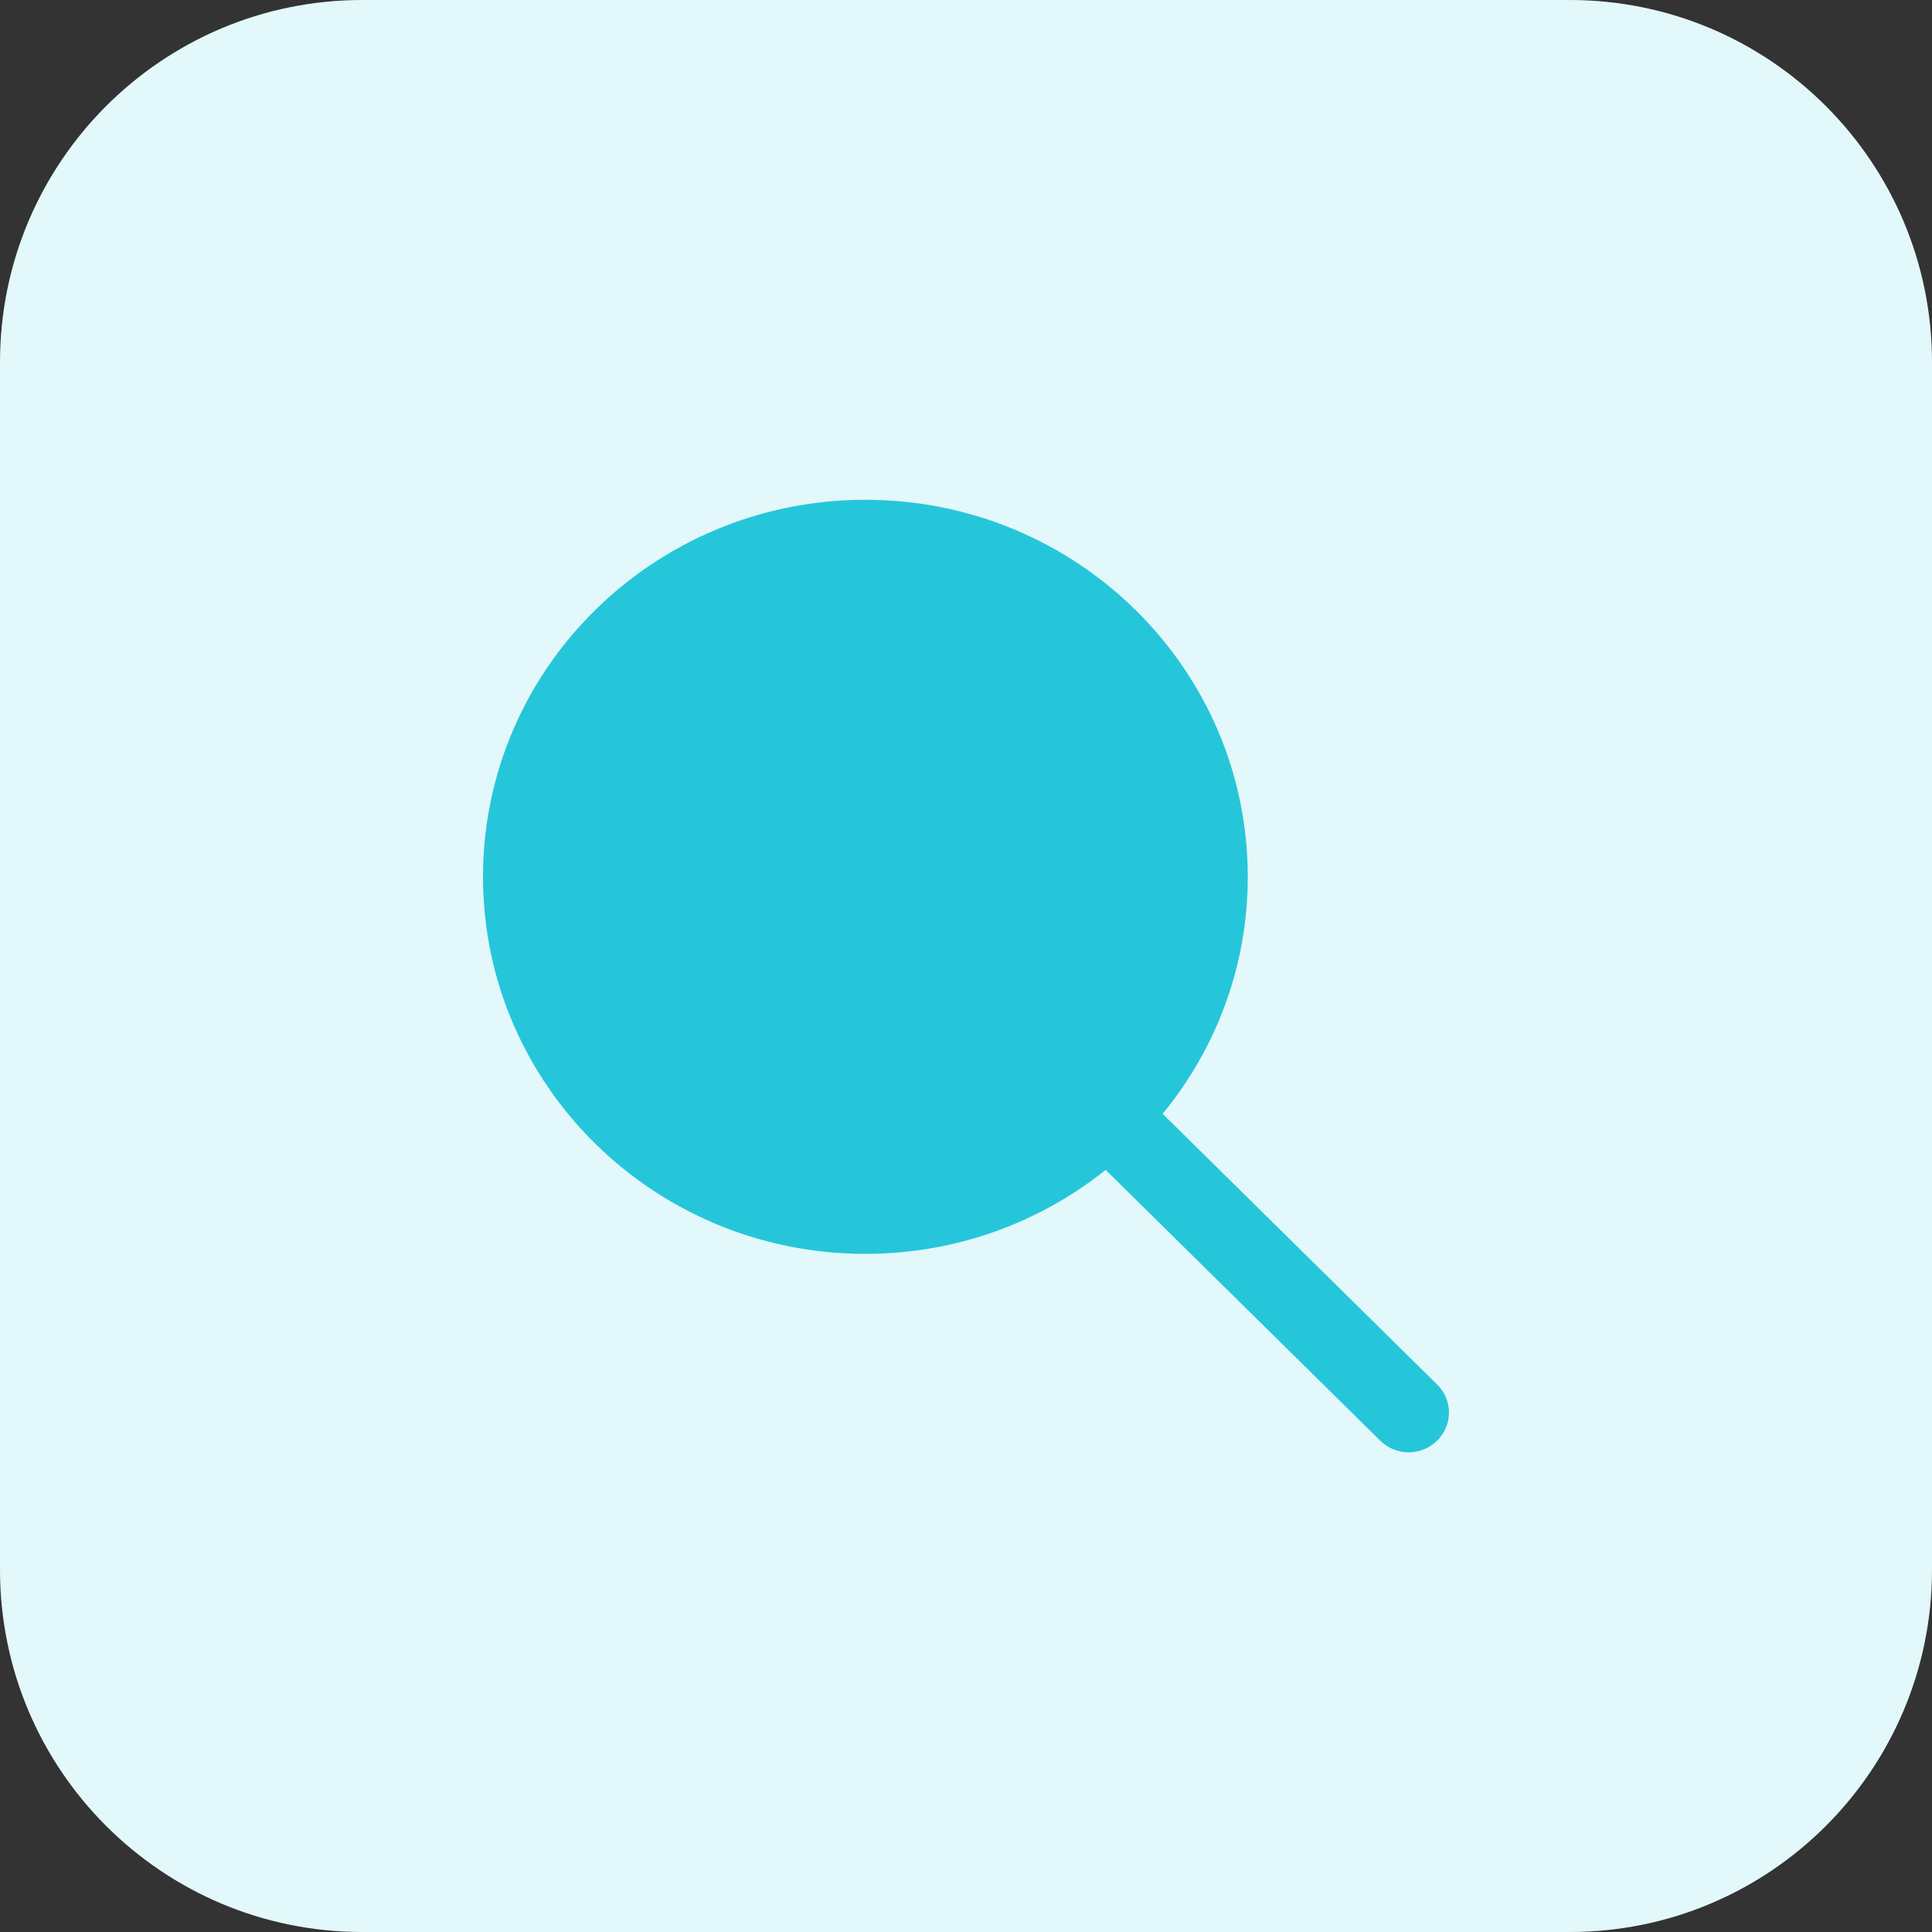 <svg height="512pt" viewBox="0 0 512 512" width="512pt" xmlns="http://www.w3.org/2000/svg"><rect x="0" y="0" width="512" height="512" fill="#333333" stroke="none"/><path d="m416 512h-320c-53.023 0-96-42.977-96-96v-320c0-53.023 42.977-96 96-96h320c53.023 0 96 42.977 96 96v320c0 53.023-42.977 96-96 96zm0 0" fill="#e3f8fa"/><path d="m380.879 366.93-72.766-71.762c14.094-17.168 22.559-38.992 22.559-62.801 0-55.184-45.375-99.918-101.328-99.918s-101.344 44.734-101.344 99.918c0 55.184 45.375 99.922 101.328 99.922 24.145 0 46.289-8.352 63.68-22.258l72.77 71.762c2.078 2.047 4.816 3.086 7.535 3.086 2.734 0 5.457-1.023 7.535-3.086 4.191-4.098 4.191-10.754.031-14.863zm0 0" fill="#26c6da"/></svg>